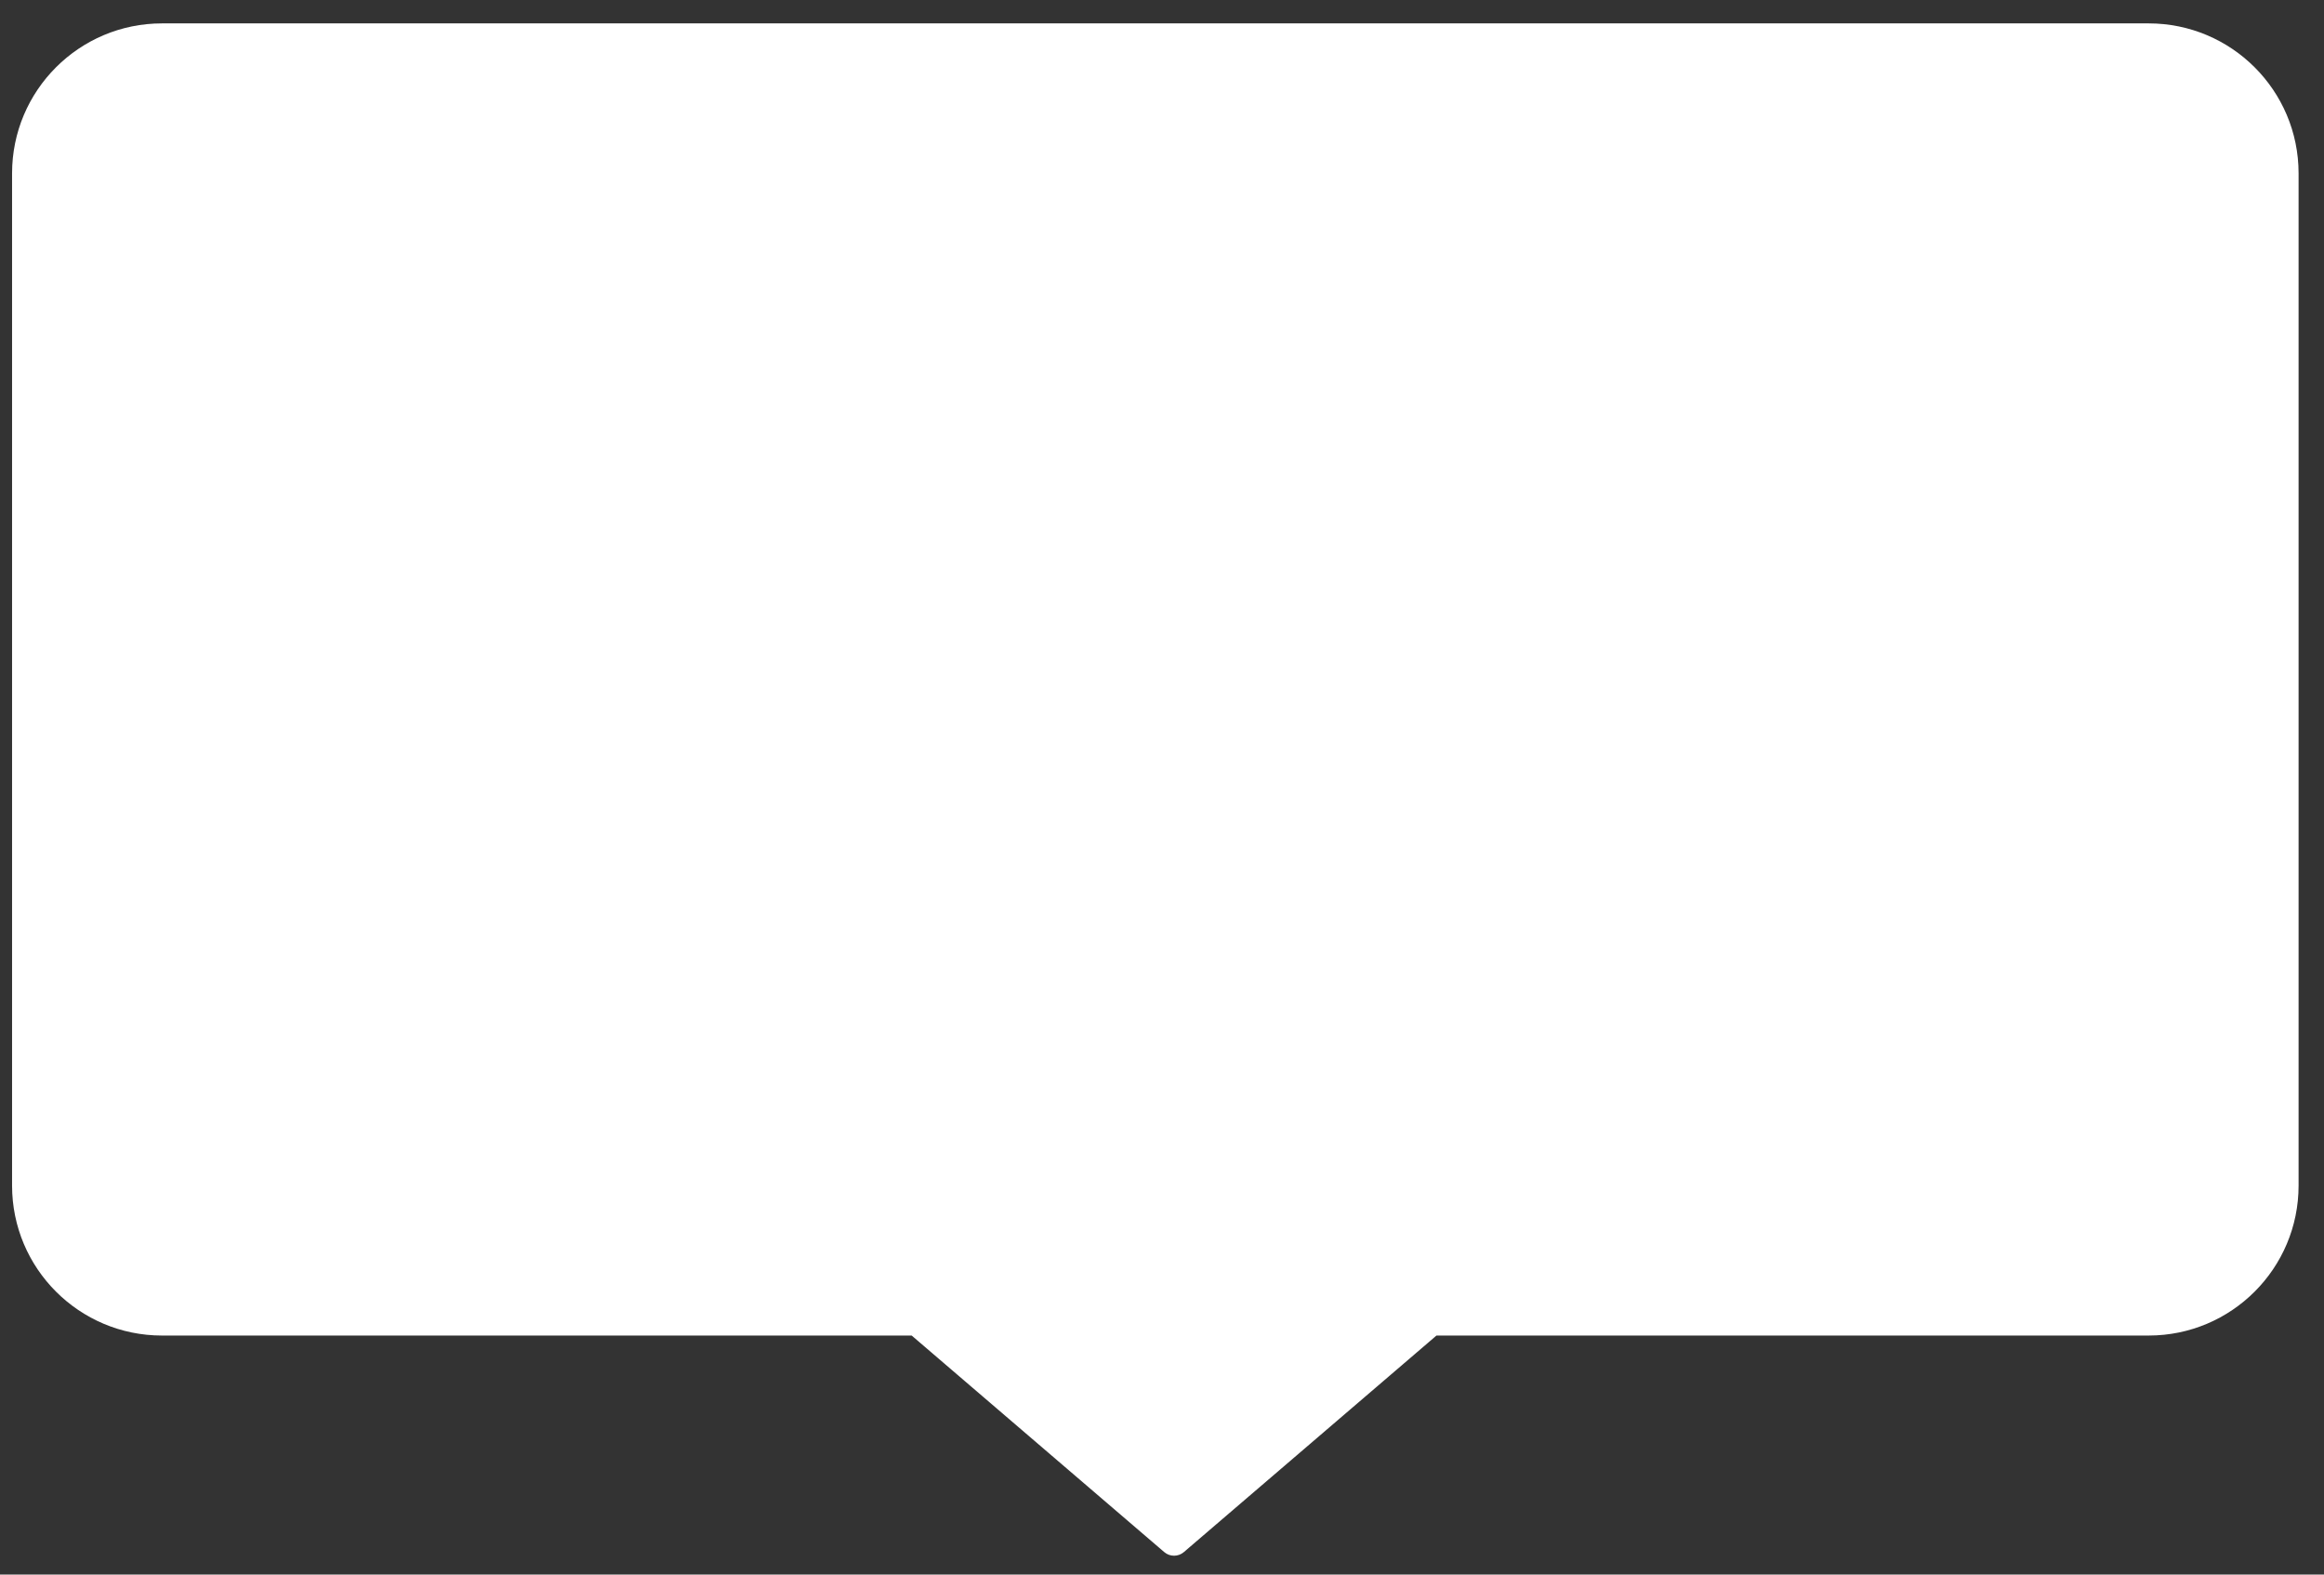 <svg width="62" height="42" viewBox="0 0 62 42" fill="none" xmlns="http://www.w3.org/2000/svg">
<rect x="0" y="0" width="62" height="42" fill="#333333" stroke="none"/>
<path fill-rule="evenodd" clip-rule="evenodd" d="M4.322 0.624H57.322C59.531 0.624 61.322 2.415 61.322 4.624V31.624C61.322 33.833 59.531 35.624 57.322 35.624H38.322L31.582 41.401C31.432 41.529 31.211 41.529 31.061 41.401L24.322 35.624H4.322C2.113 35.624 0.322 33.833 0.322 31.624V4.624C0.322 2.415 2.113 0.624 4.322 0.624Z" fill="white"/>
</svg>
